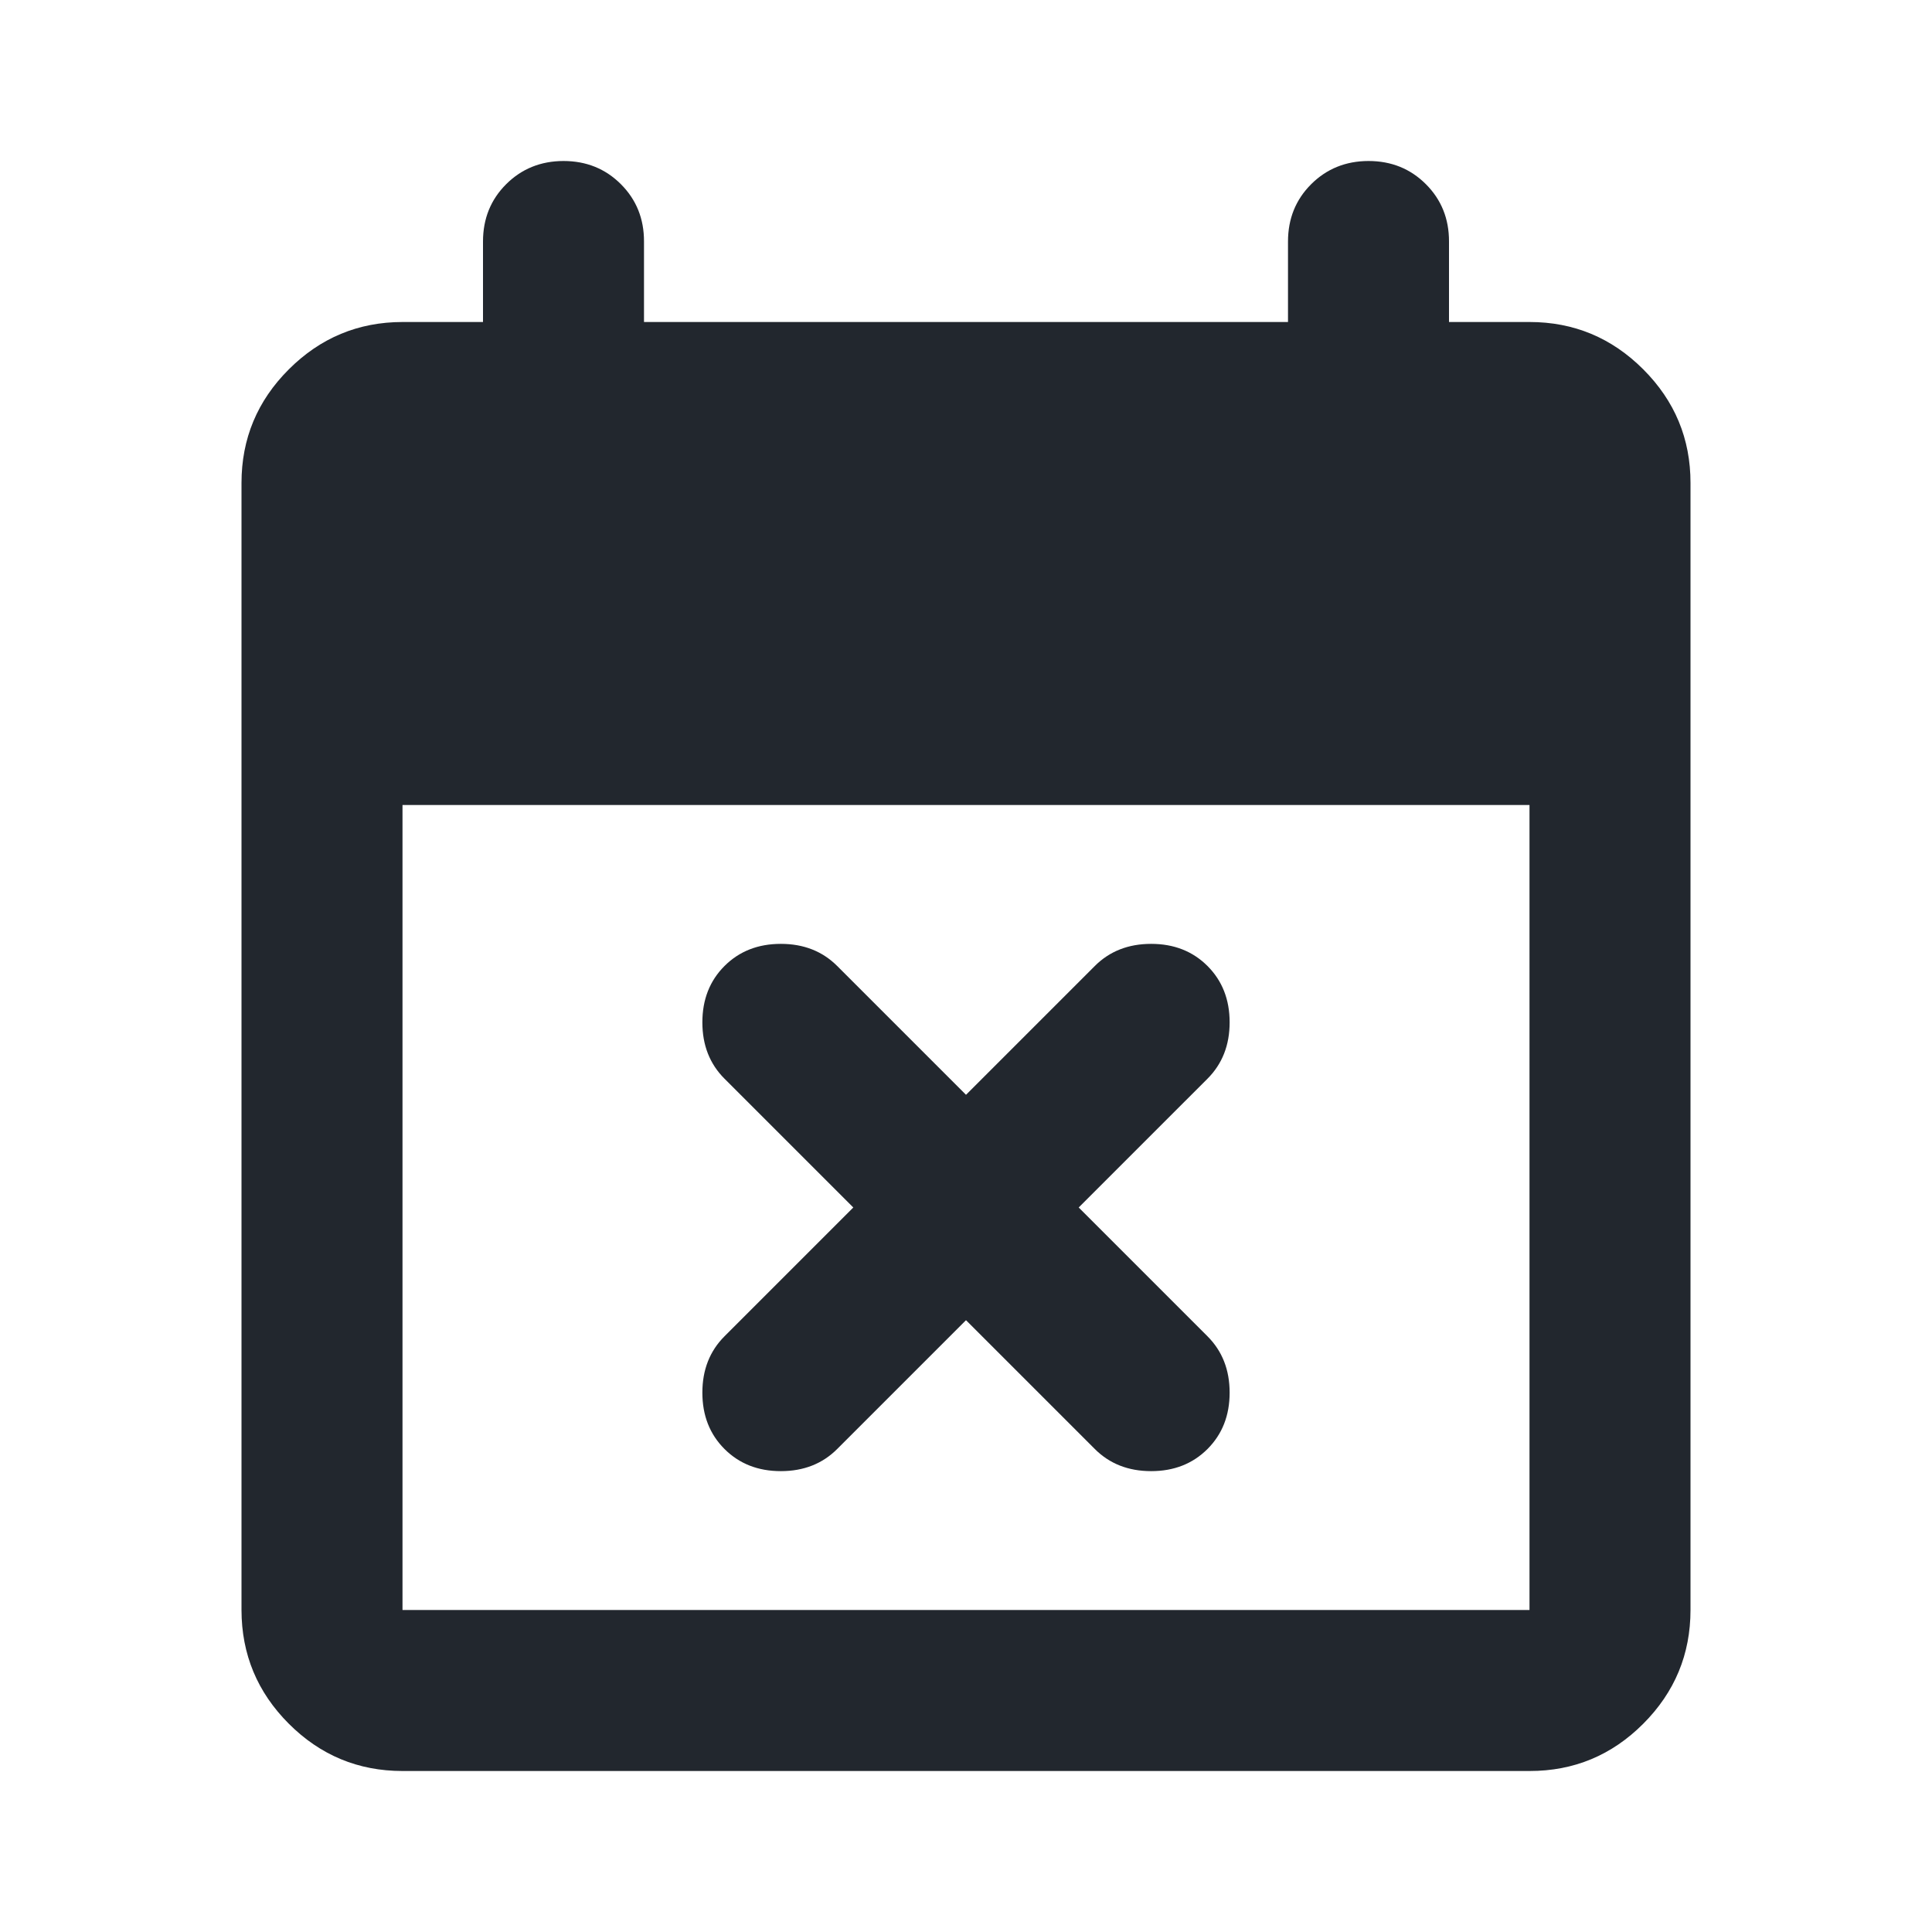<svg xmlns="http://www.w3.org/2000/svg" width="1em" height="1em" viewBox="0 0 24 24"><path fill="#22272e" d="M12 16.4L10.4 18q-.275.275-.7.275T9 18q-.275-.275-.275-.7T9 16.6l1.6-1.6L9 13.4q-.275-.275-.275-.7T9 12q.275-.275.7-.275t.7.275l1.6 1.6l1.6-1.6q.275-.275.7-.275T15 12q.275.275.275.7t-.275.7L13.4 15l1.6 1.6q.275.275.275.7T15 18q-.275.275-.7.275T13.6 18zM5 22q-.825 0-1.412-.587T3 20V6q0-.825.588-1.412T5 4h1V3q0-.425.288-.712T7 2q.425 0 .713.288T8 3v1h8V3q0-.425.288-.712T17 2q.425 0 .713.288T18 3v1h1q.825 0 1.413.588T21 6v14q0 .825-.587 1.413T19 22zm0-2h14V10H5z"/></svg>